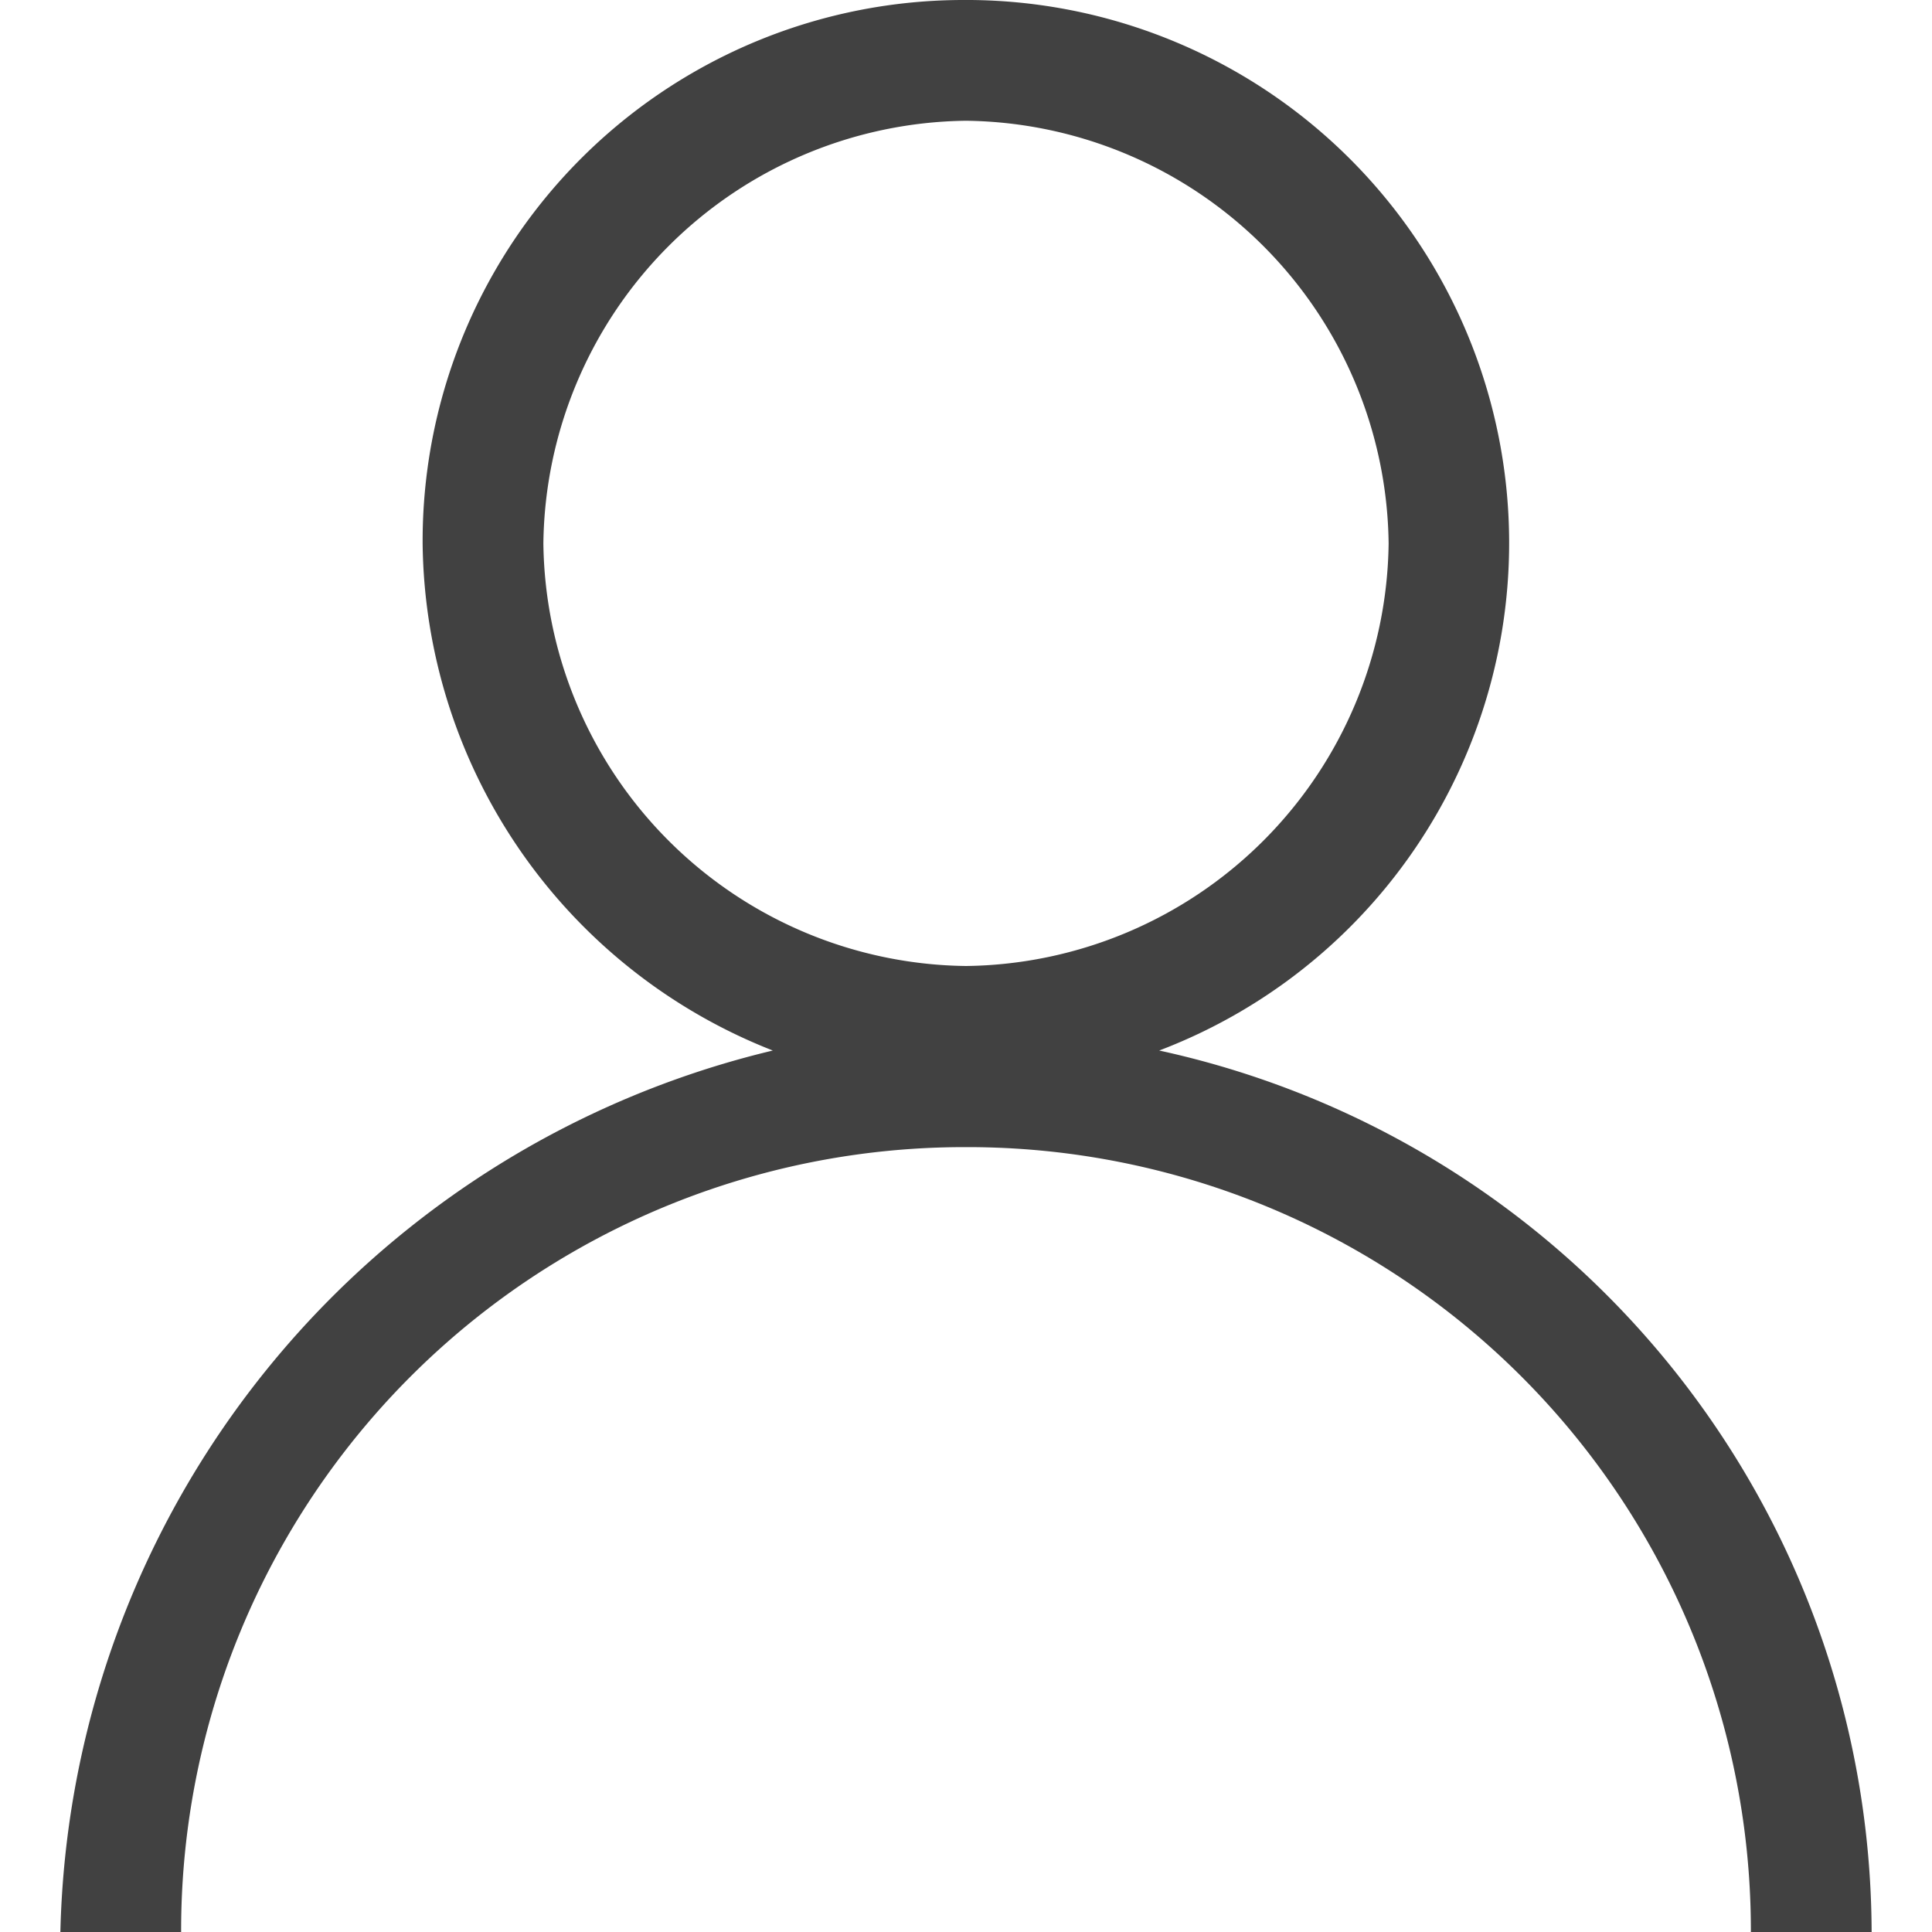 <svg xmlns="http://www.w3.org/2000/svg" viewBox="0 0 16 16"><path fill="#414141" d="M9.6 8.7A4.497 4.497 0 008.038 0Q8.019-0 8 0a4.481 4.481 0 00-4.5 4.462q-0.0.019 0 .038A4.563 4.563 0 006.4 8.7 7.687 7.687 0 00.5 16h1a6.487 6.487 0 016.474-6.5H8a6.487 6.487 0 016.5 6.474V16h1a7.493 7.493 0 00-5.9-7.3zM4.5 4.5A3.543 3.543 0 018 1a3.543 3.543 0 013.5 3.5A3.543 3.543 0 018 8a3.543 3.543 0 01-3.5-3.5z"/></svg>